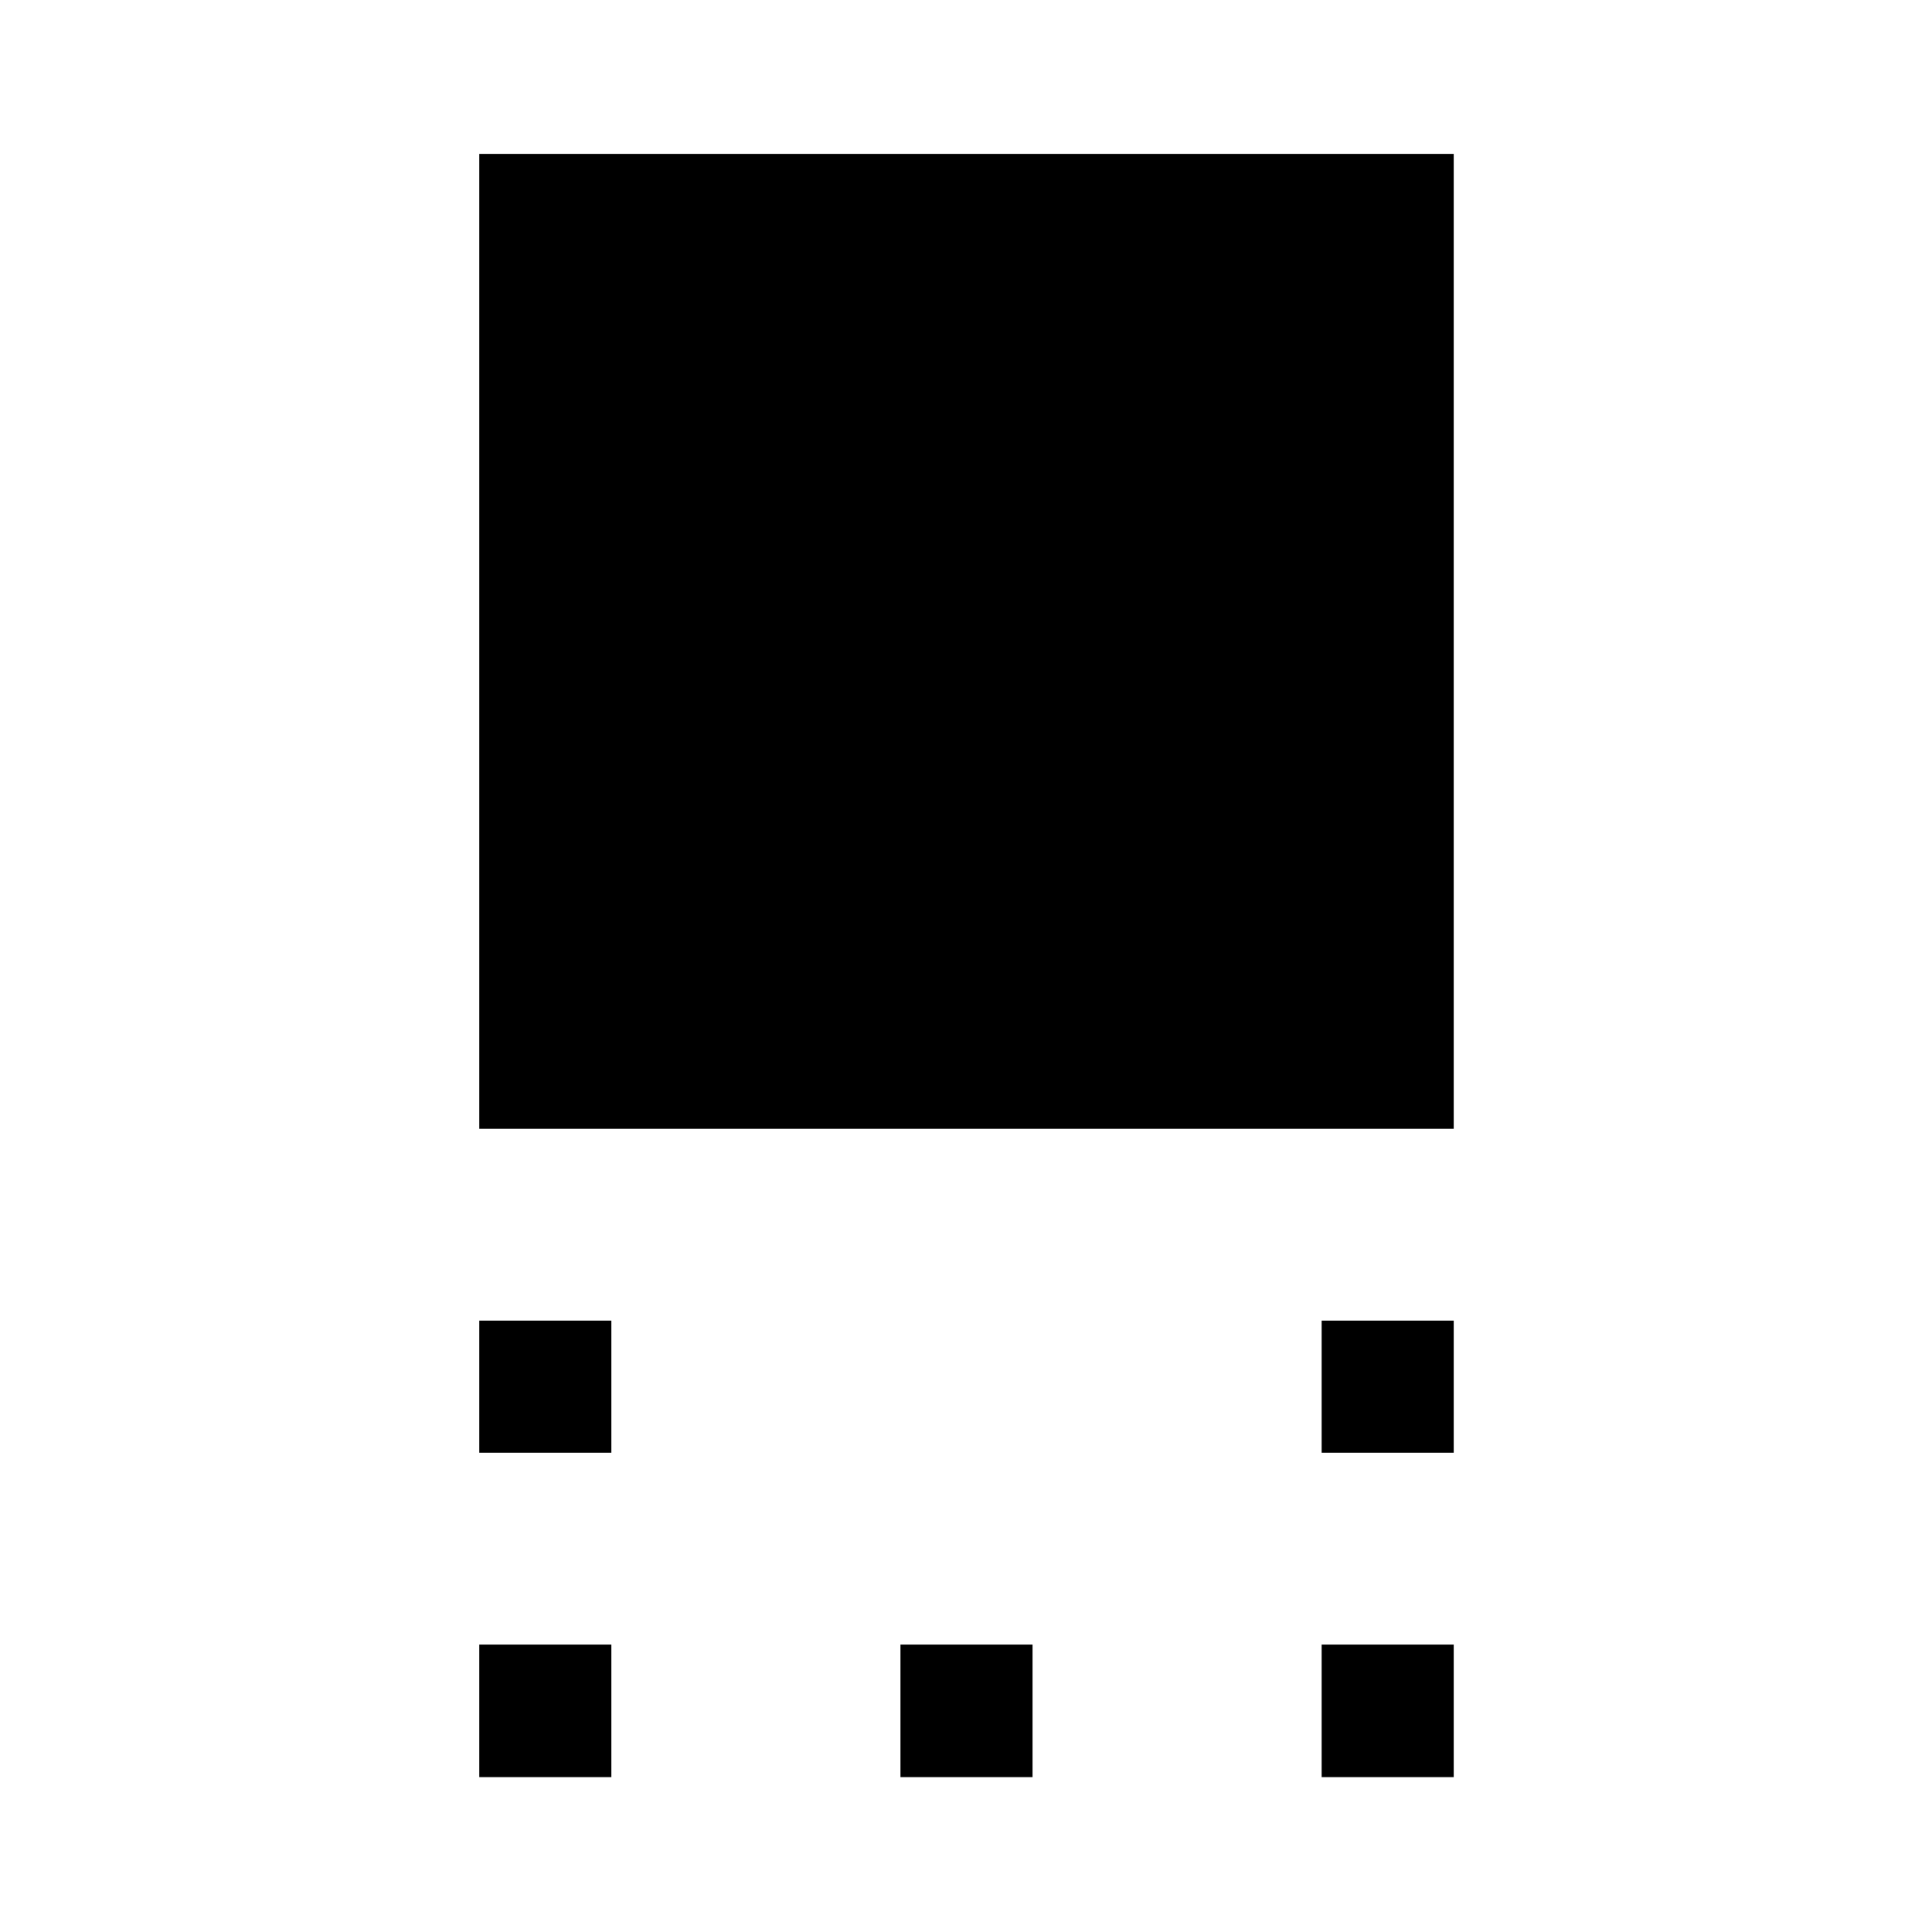 <svg xmlns="http://www.w3.org/2000/svg" height="48" viewBox="0 96 960 960" width="48"><path d="M238.152 656.891V172.456h484.196v484.435H238.152Zm418.565 160.957v-65.631h65.631v65.631h-65.631Zm-418.565 0v-65.631h65.631v65.631h-65.631Zm418.565 161.196v-65.87h65.631v65.87h-65.631Zm-209.282 0v-65.87h65.63v65.87h-65.63Zm-209.283 0v-65.87h65.631v65.87h-65.631Z"/></svg>